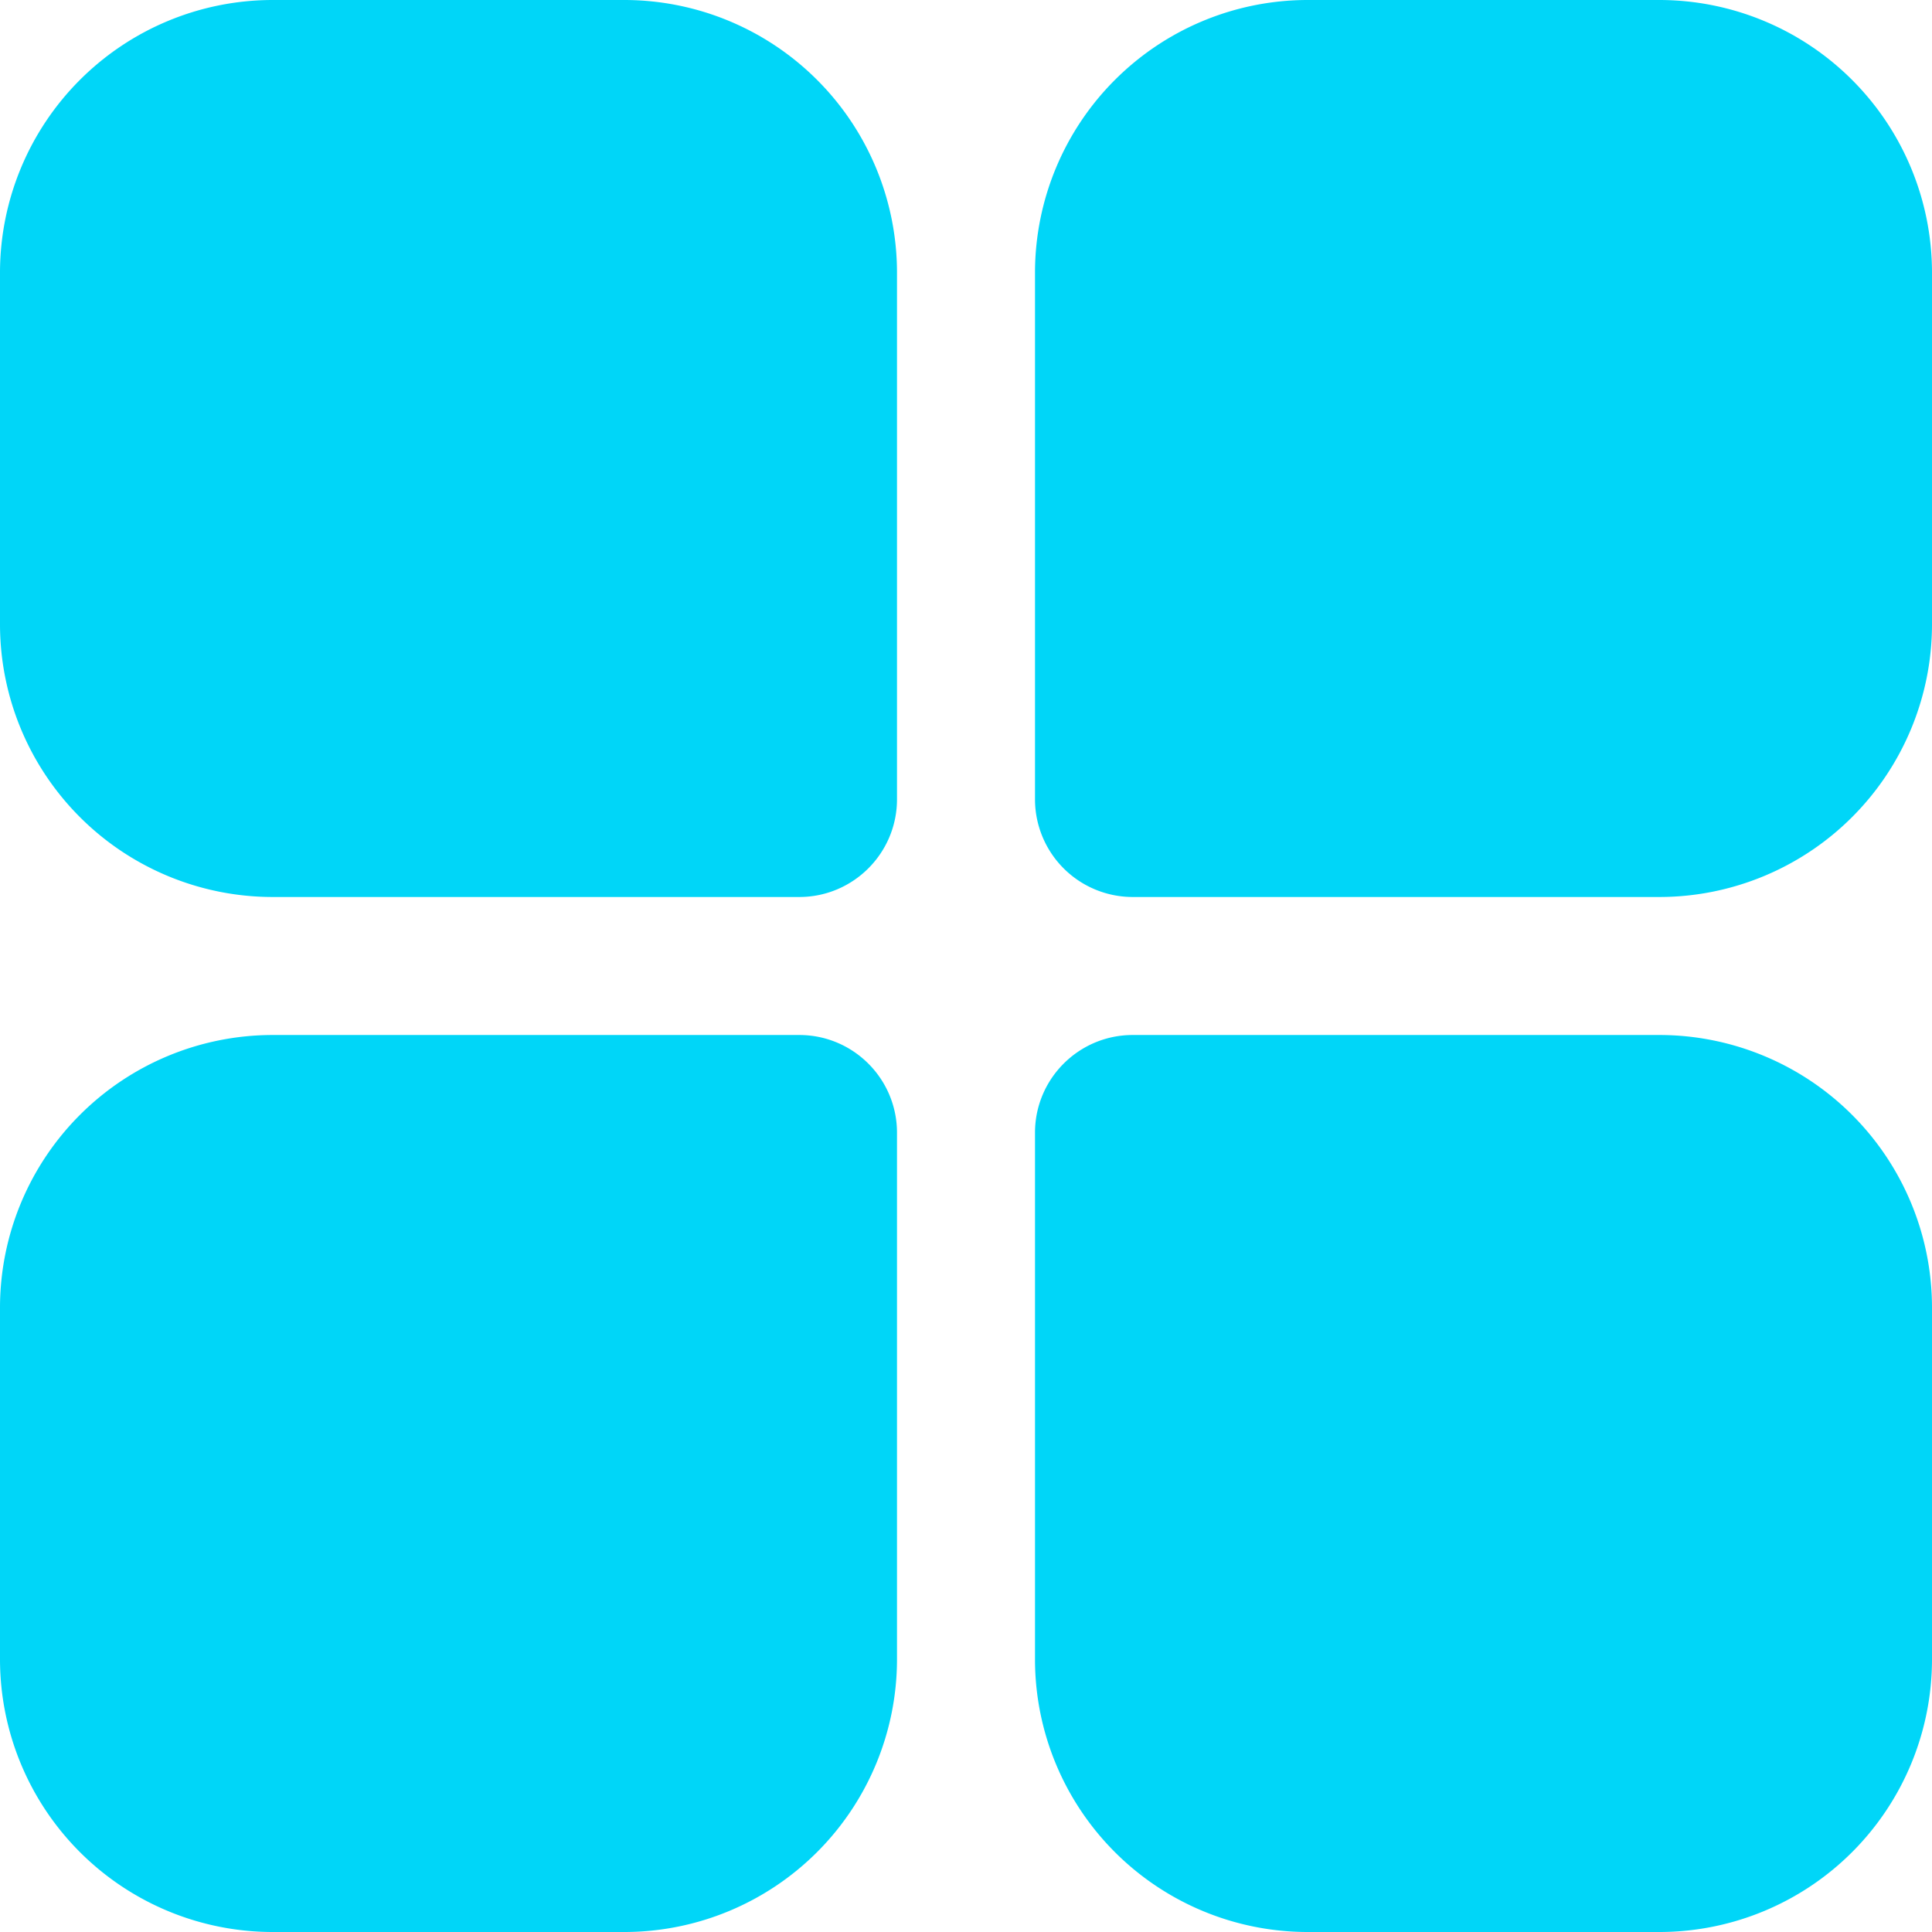 <?xml version="1.0" standalone="no"?><!DOCTYPE svg PUBLIC "-//W3C//DTD SVG 1.1//EN" "http://www.w3.org/Graphics/SVG/1.1/DTD/svg11.dtd"><svg t="1634798431259" class="icon" viewBox="0 0 1024 1024" version="1.1" xmlns="http://www.w3.org/2000/svg" p-id="7421" xmlns:xlink="http://www.w3.org/1999/xlink" width="128" height="128"><defs><style type="text/css"></style></defs><path d="M423.607 475.429H144.018A144.603 144.603 0 0 1 0 331.41V144.018A144.603 144.603 0 0 1 144.018 0h187.392A144.603 144.603 0 0 1 475.429 144.018v279.589c0 28.599-23.223 51.822-51.822 51.822z m456.411 0h-279.625A51.822 51.822 0 0 1 548.571 423.607V144.018A144.603 144.603 0 0 1 692.59 0h187.392A144.603 144.603 0 0 1 1024 144.018v187.392A144.603 144.603 0 0 1 879.982 475.429zM331.374 1024H144.018A144.603 144.603 0 0 1 0 879.982v-187.392A144.603 144.603 0 0 1 144.018 548.571h279.589c28.526 0 51.675 23.04 51.822 51.566v279.552A144.603 144.603 0 0 1 331.41 1024z m548.571 0h-187.392A144.567 144.567 0 0 1 548.571 880.055v-279.662c0-28.635 23.223-51.822 51.822-51.822h279.589A144.567 144.567 0 0 1 1024 692.517v187.246A144.567 144.567 0 0 1 879.982 1024z" fill="#00D6F8" p-id="7422"></path></svg>